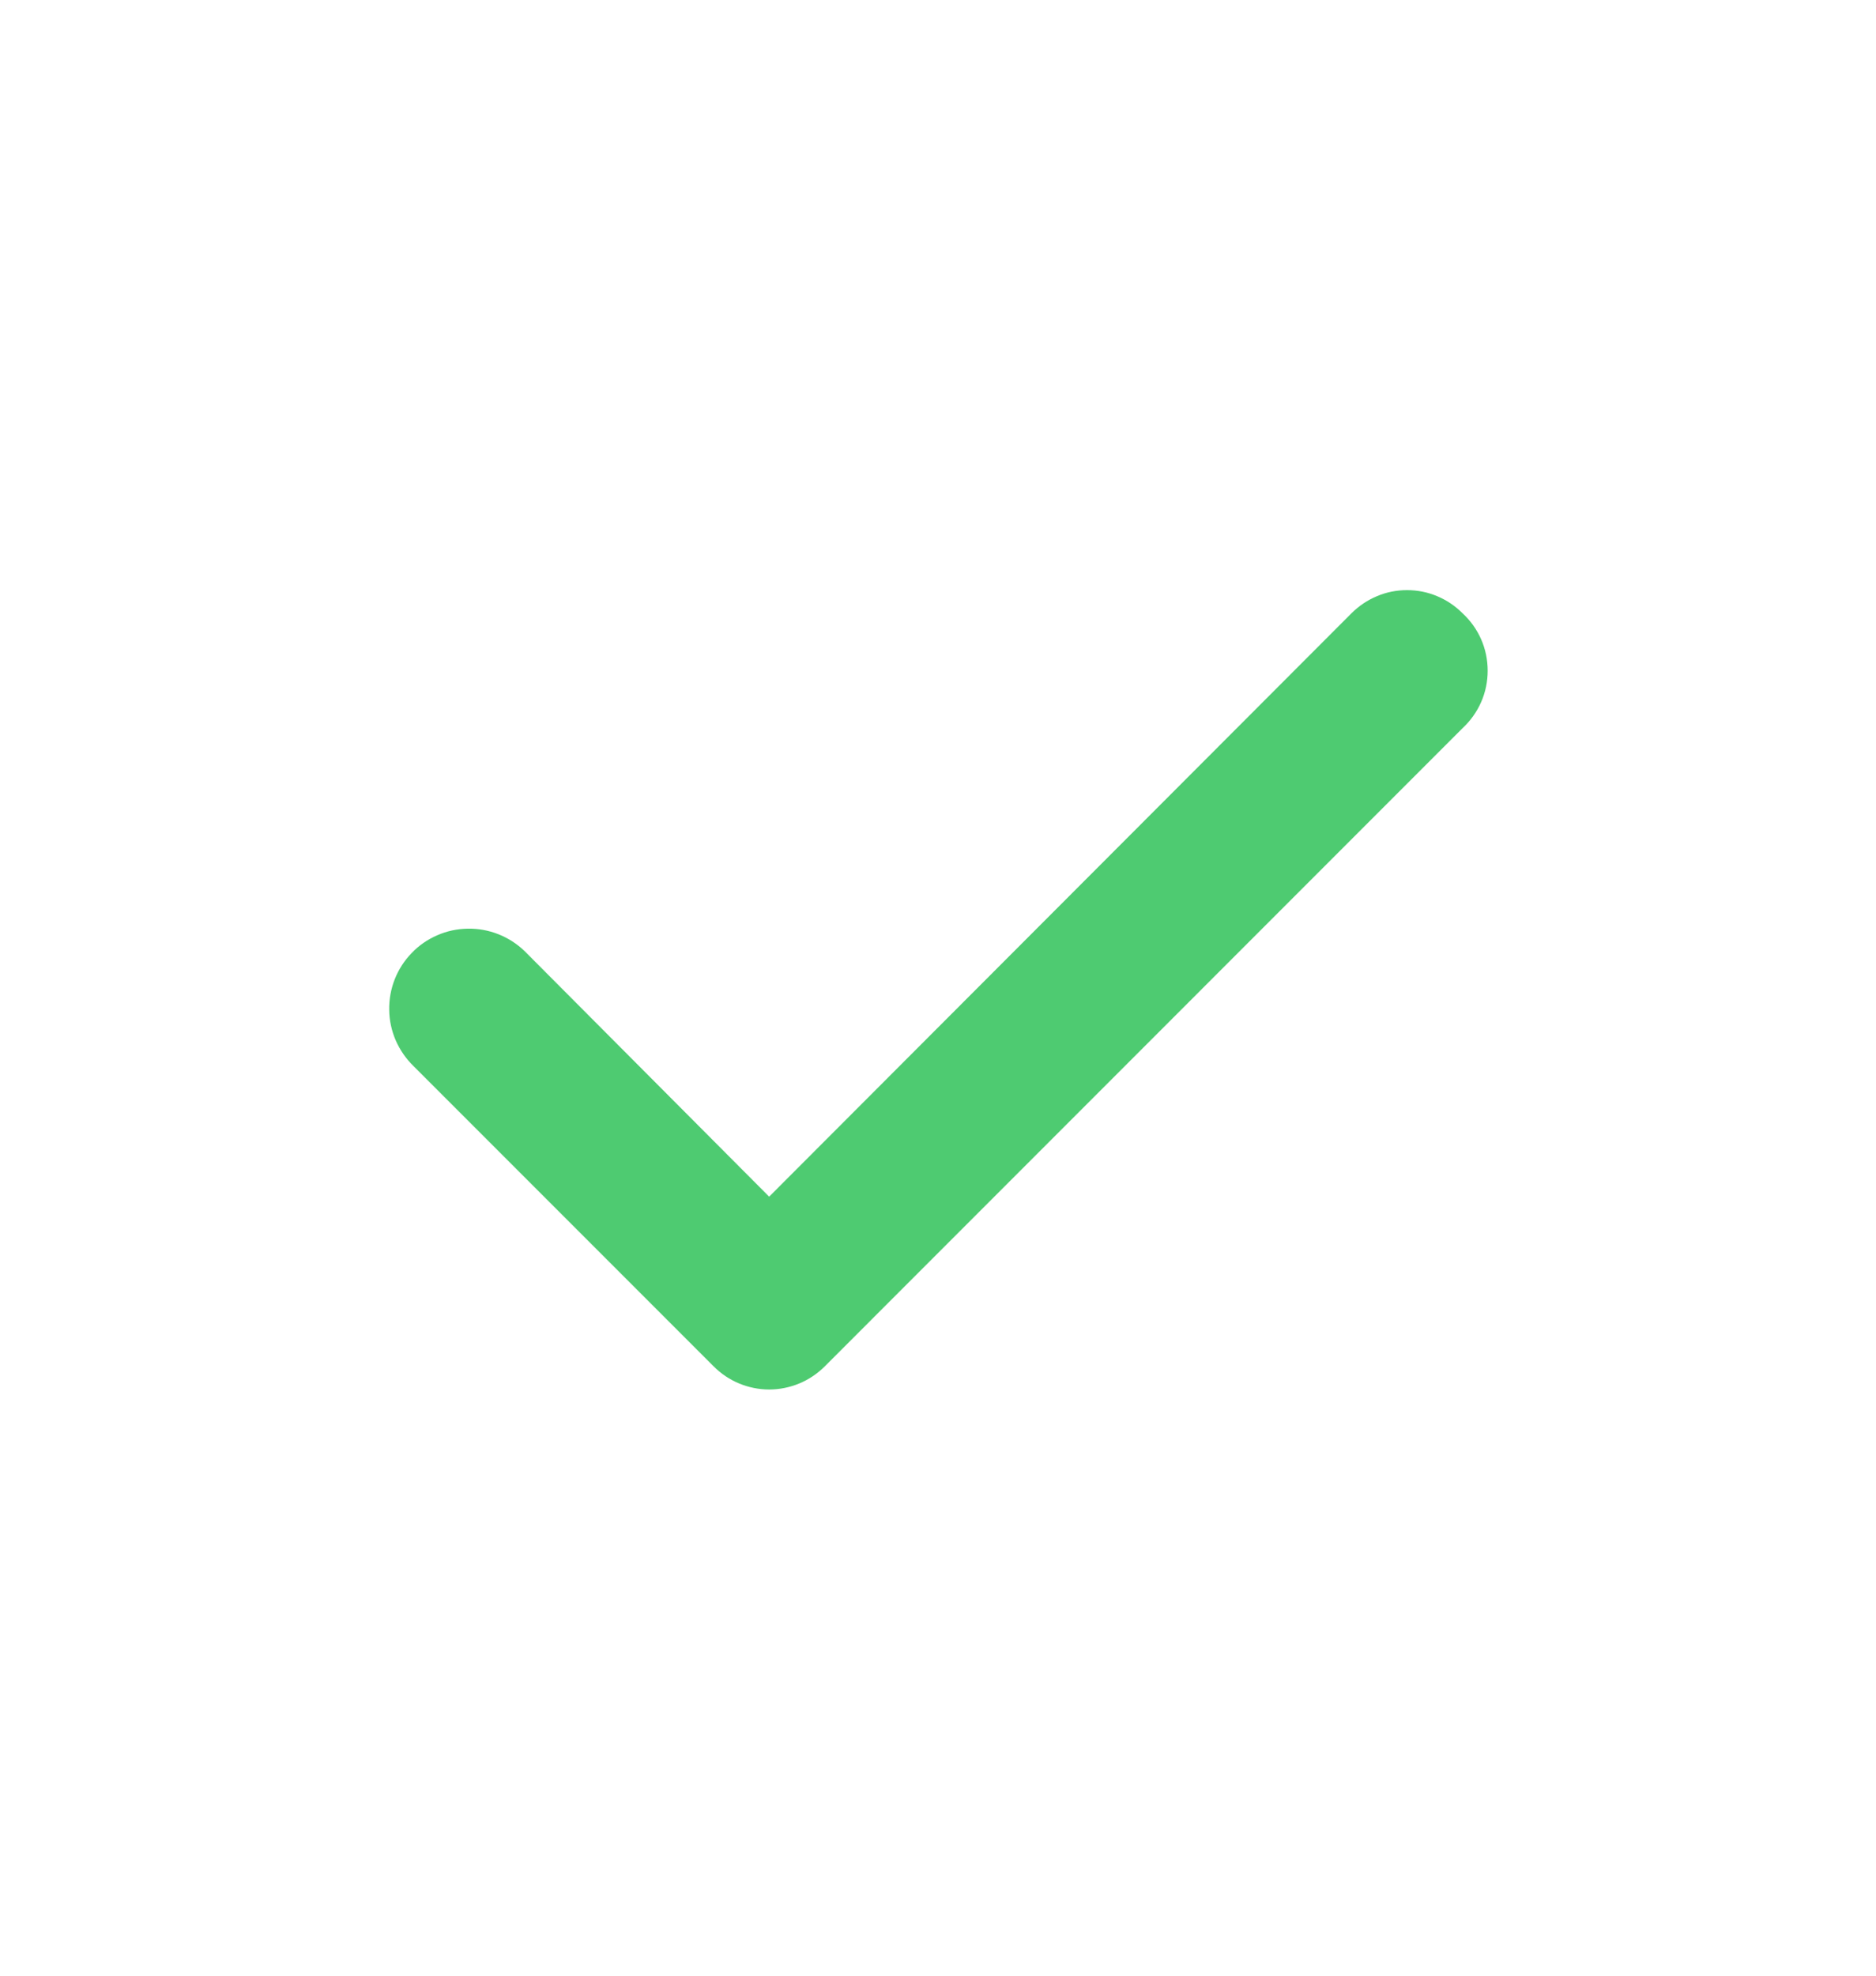 <svg width="19" height="20" viewBox="0 0 19 20" fill="none" xmlns="http://www.w3.org/2000/svg">
<path d="M14.812 6.208C14.739 6.134 14.651 6.075 14.555 6.035C14.458 5.994 14.355 5.974 14.25 5.974C14.146 5.974 14.042 5.994 13.946 6.035C13.85 6.075 13.762 6.134 13.688 6.208L7.79 12.114L5.313 9.628C5.236 9.554 5.146 9.496 5.047 9.457C4.948 9.418 4.843 9.399 4.736 9.401C4.63 9.403 4.525 9.425 4.428 9.468C4.331 9.51 4.242 9.571 4.169 9.648C4.095 9.724 4.037 9.814 3.998 9.913C3.959 10.012 3.94 10.117 3.942 10.224C3.943 10.33 3.966 10.435 4.008 10.532C4.051 10.63 4.112 10.718 4.188 10.792L7.228 13.832C7.302 13.906 7.389 13.965 7.486 14.005C7.582 14.045 7.686 14.066 7.79 14.066C7.895 14.066 7.998 14.045 8.095 14.005C8.191 13.965 8.279 13.906 8.353 13.832L14.812 7.372C14.893 7.297 14.957 7.207 15.001 7.107C15.045 7.007 15.067 6.899 15.067 6.79C15.067 6.68 15.045 6.572 15.001 6.472C14.957 6.372 14.893 6.282 14.812 6.208Z" fill="#4ECB71"/>
</svg>
